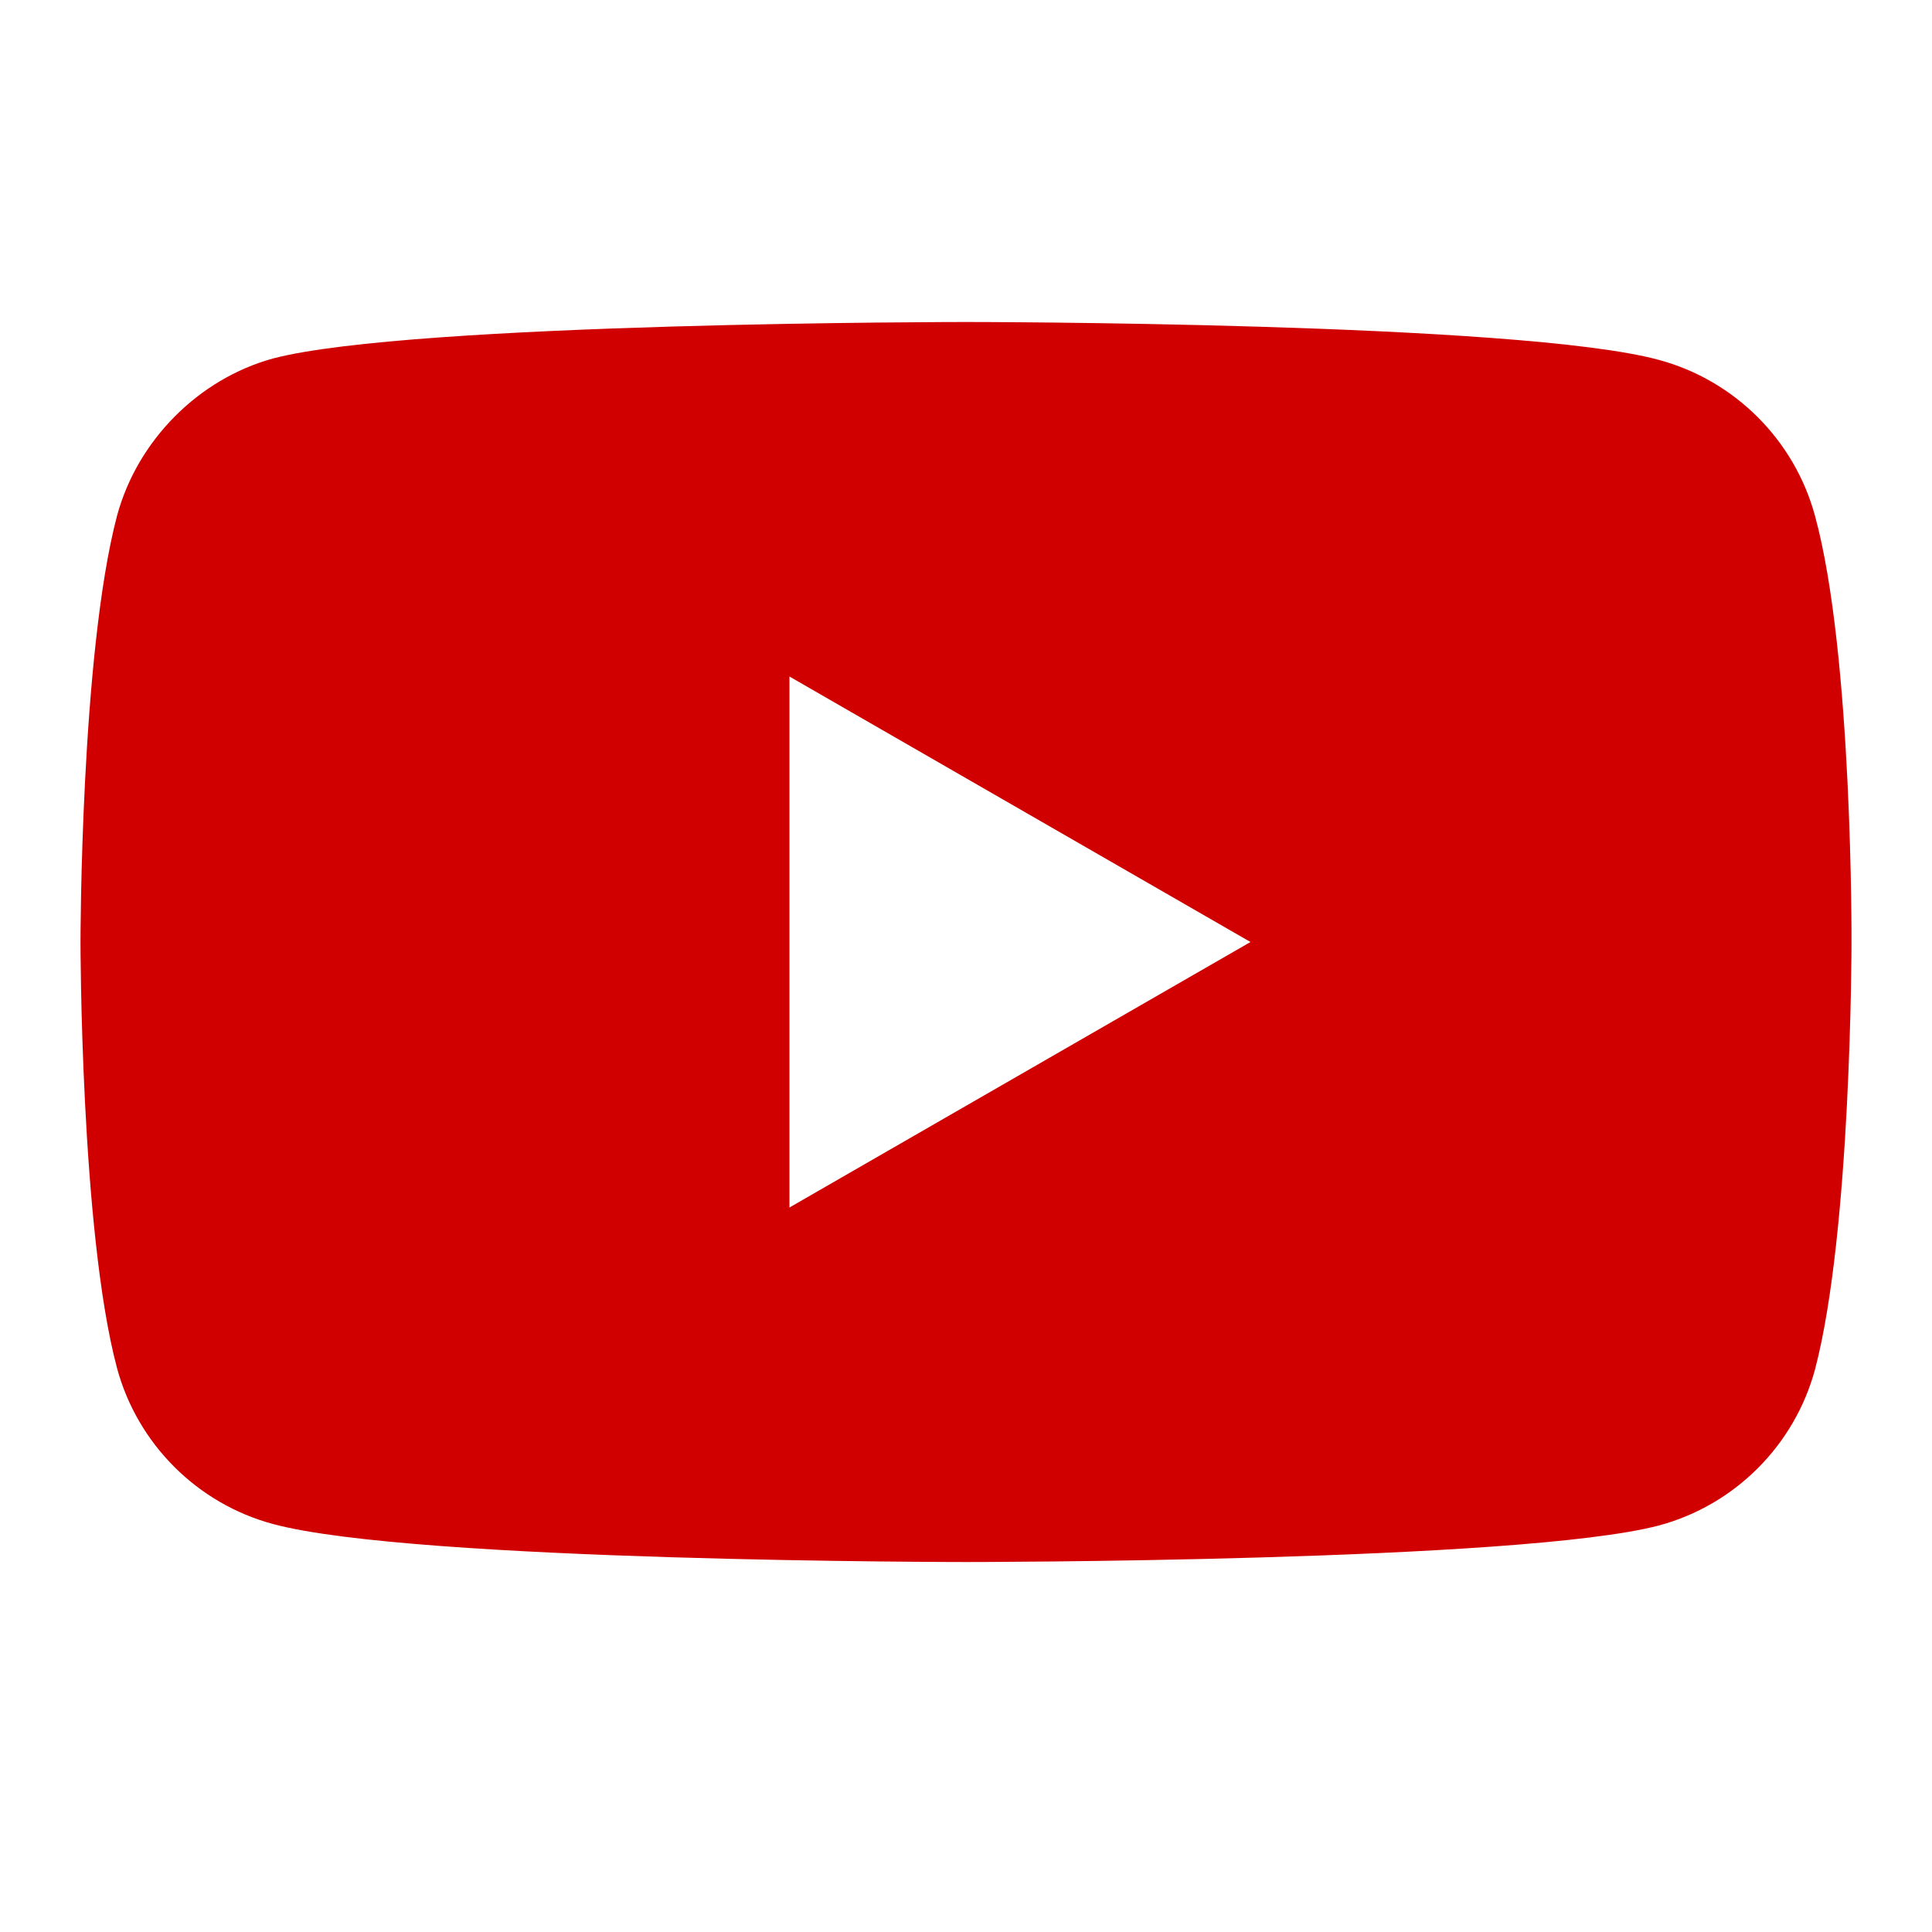 <svg width="24" height="24" viewBox="0 0 24 24" fill="none" xmlns="http://www.w3.org/2000/svg">
<path d="M22.547 6.41C22.293 5.468 21.55 4.725 20.608 4.471C18.886 4 12 4 12 4C12 4 5.114 4 3.392 4.453C2.468 4.707 1.707 5.468 1.453 6.41C1 8.132 1 11.702 1 11.702C1 11.702 1 15.29 1.453 16.993C1.707 17.936 2.45 18.679 3.392 18.932C5.132 19.404 12 19.404 12 19.404C12 19.404 18.886 19.404 20.608 18.95C21.55 18.697 22.293 17.954 22.547 17.011C23 15.29 23 11.72 23 11.72C23 11.72 23.018 8.132 22.547 6.41ZM9.807 15V8.404L15.534 11.702L9.807 15Z" fill="#D10000"/>
</svg>
